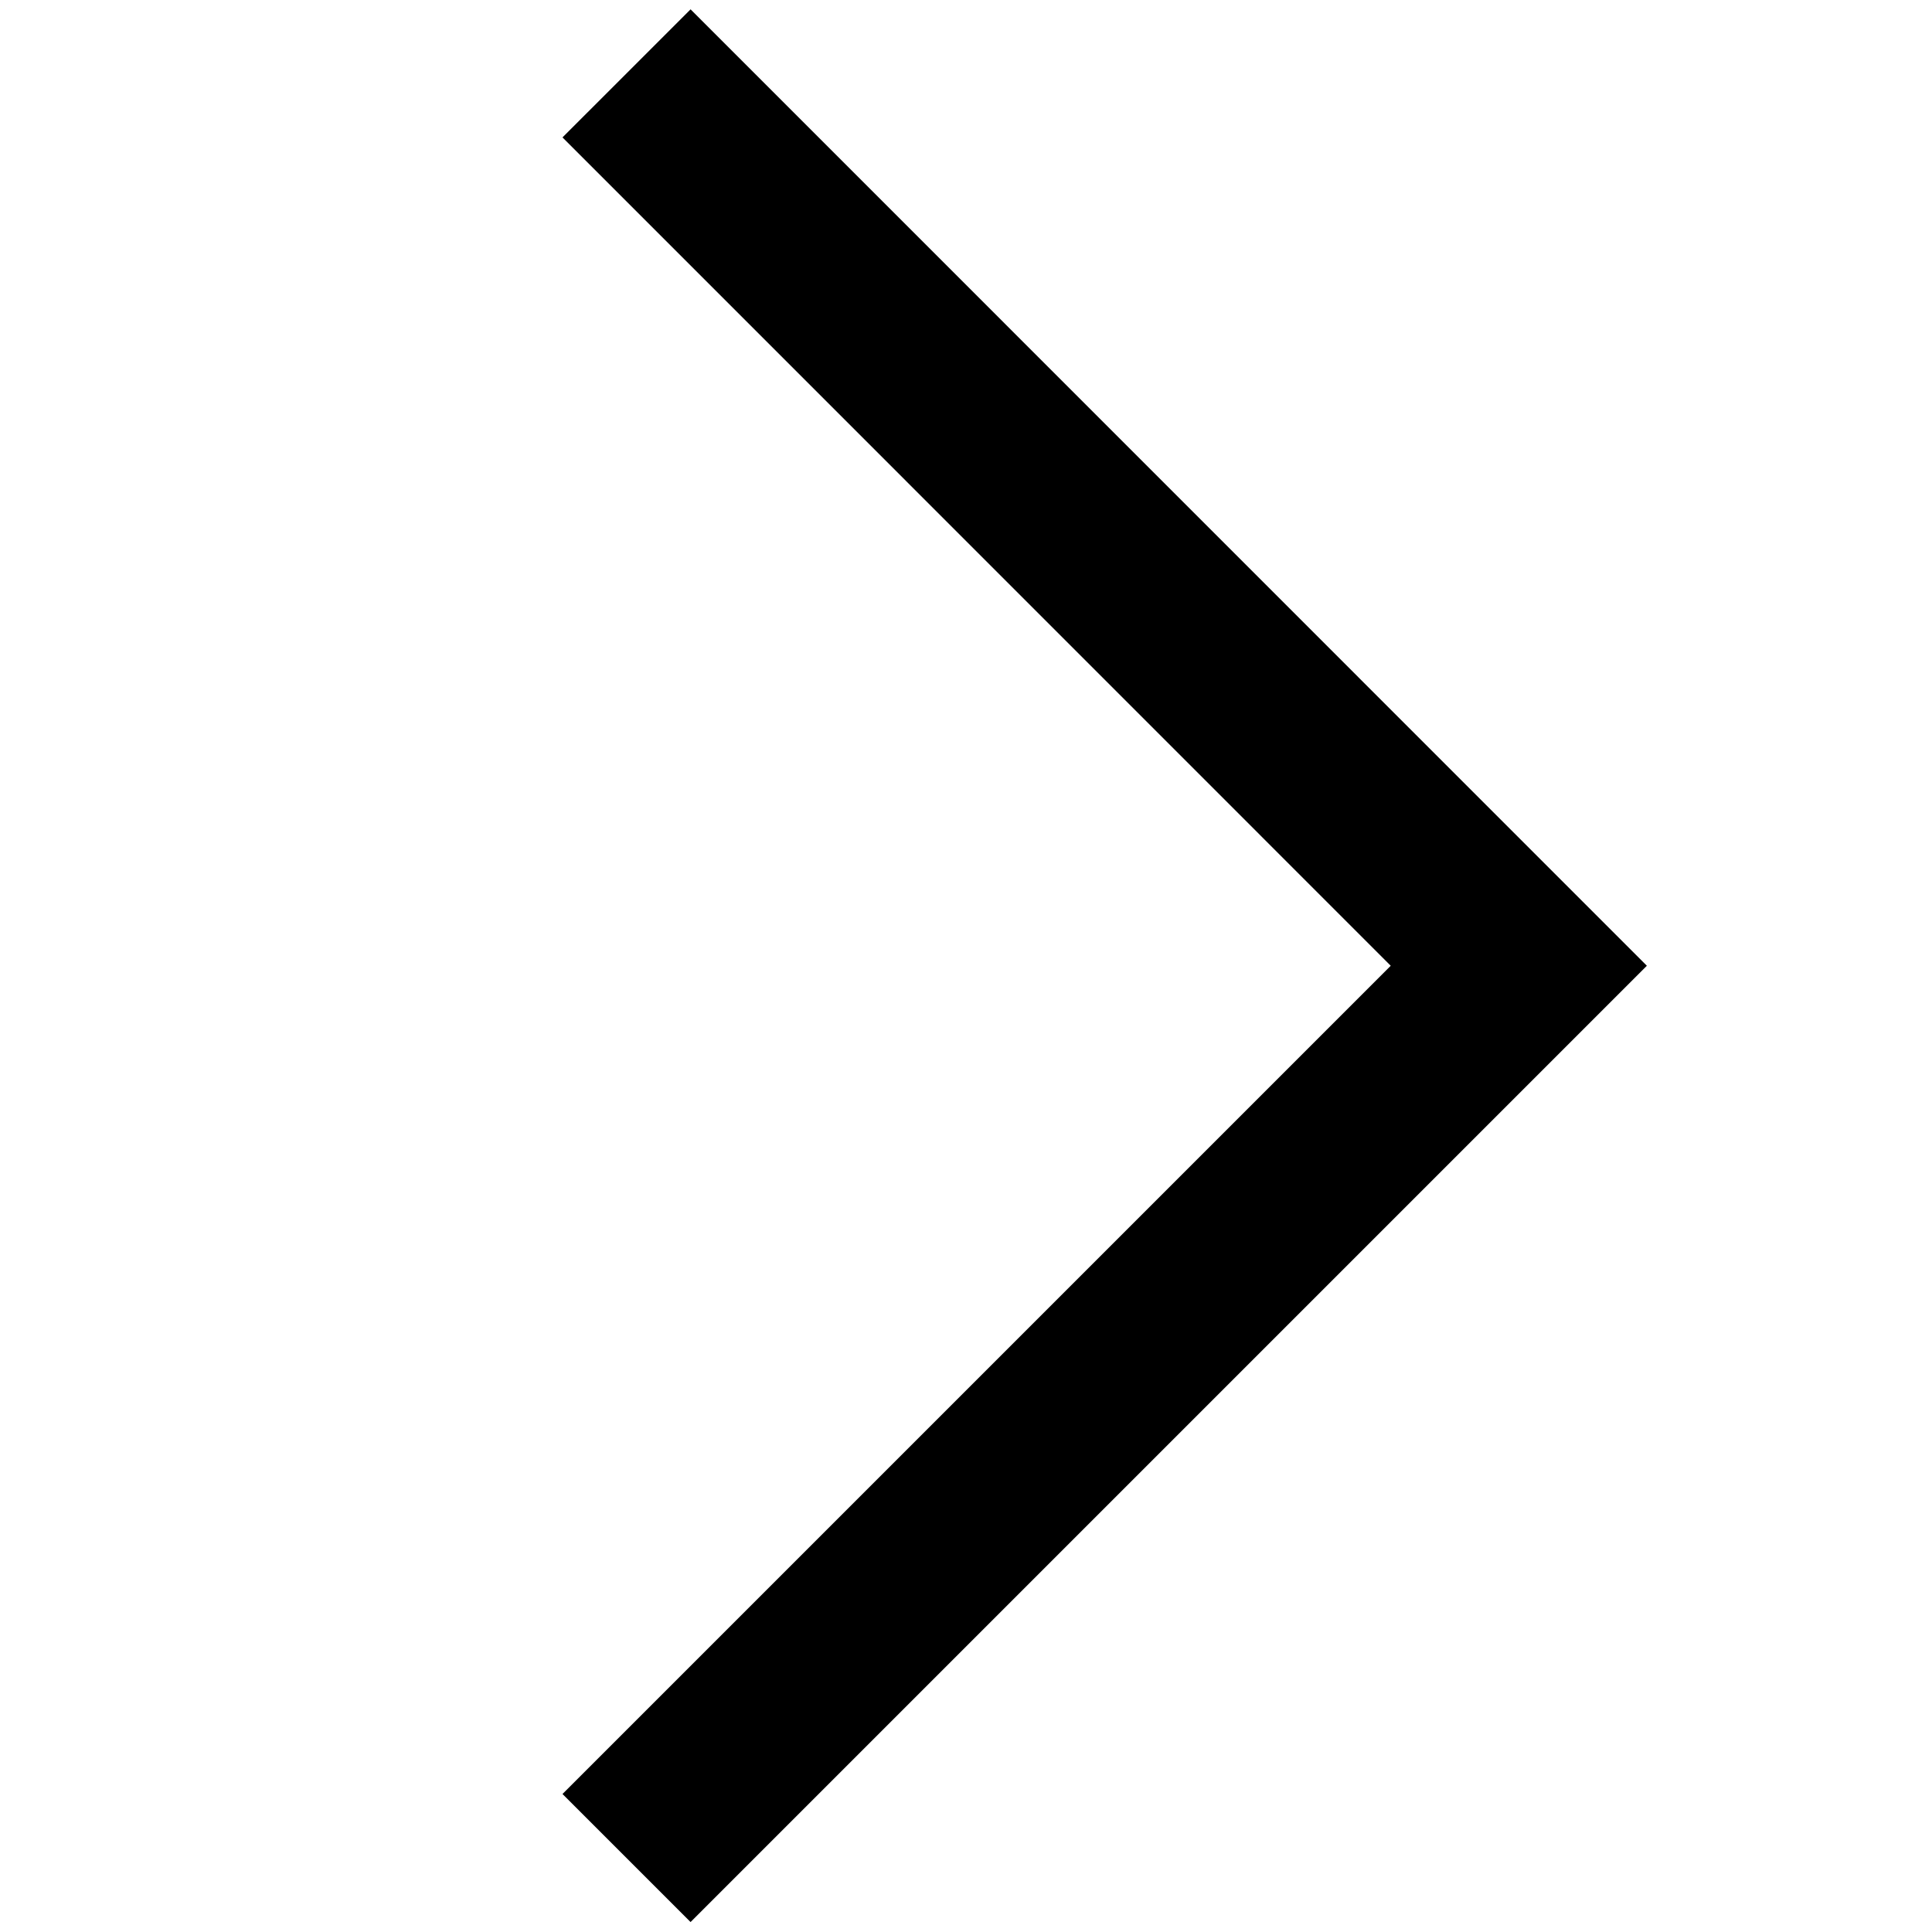<svg width="16" height="16" viewBox="0 0 16 16" fill="none" xmlns="http://www.w3.org/2000/svg">
<g clip-path="url(#clip0_475_2804)">
<path d="M5.719 14.857L12.578 7.998L5.719 1.138" stroke="currentColor" stroke-width="1.5" stroke-linecap="square"/>
</g>
<defs>
<clipPath id="clip0_475_2804">
<rect width="16" height="16" fill="white" transform="translate(0 16) rotate(-90)"/>
</clipPath>
</defs>
</svg>
